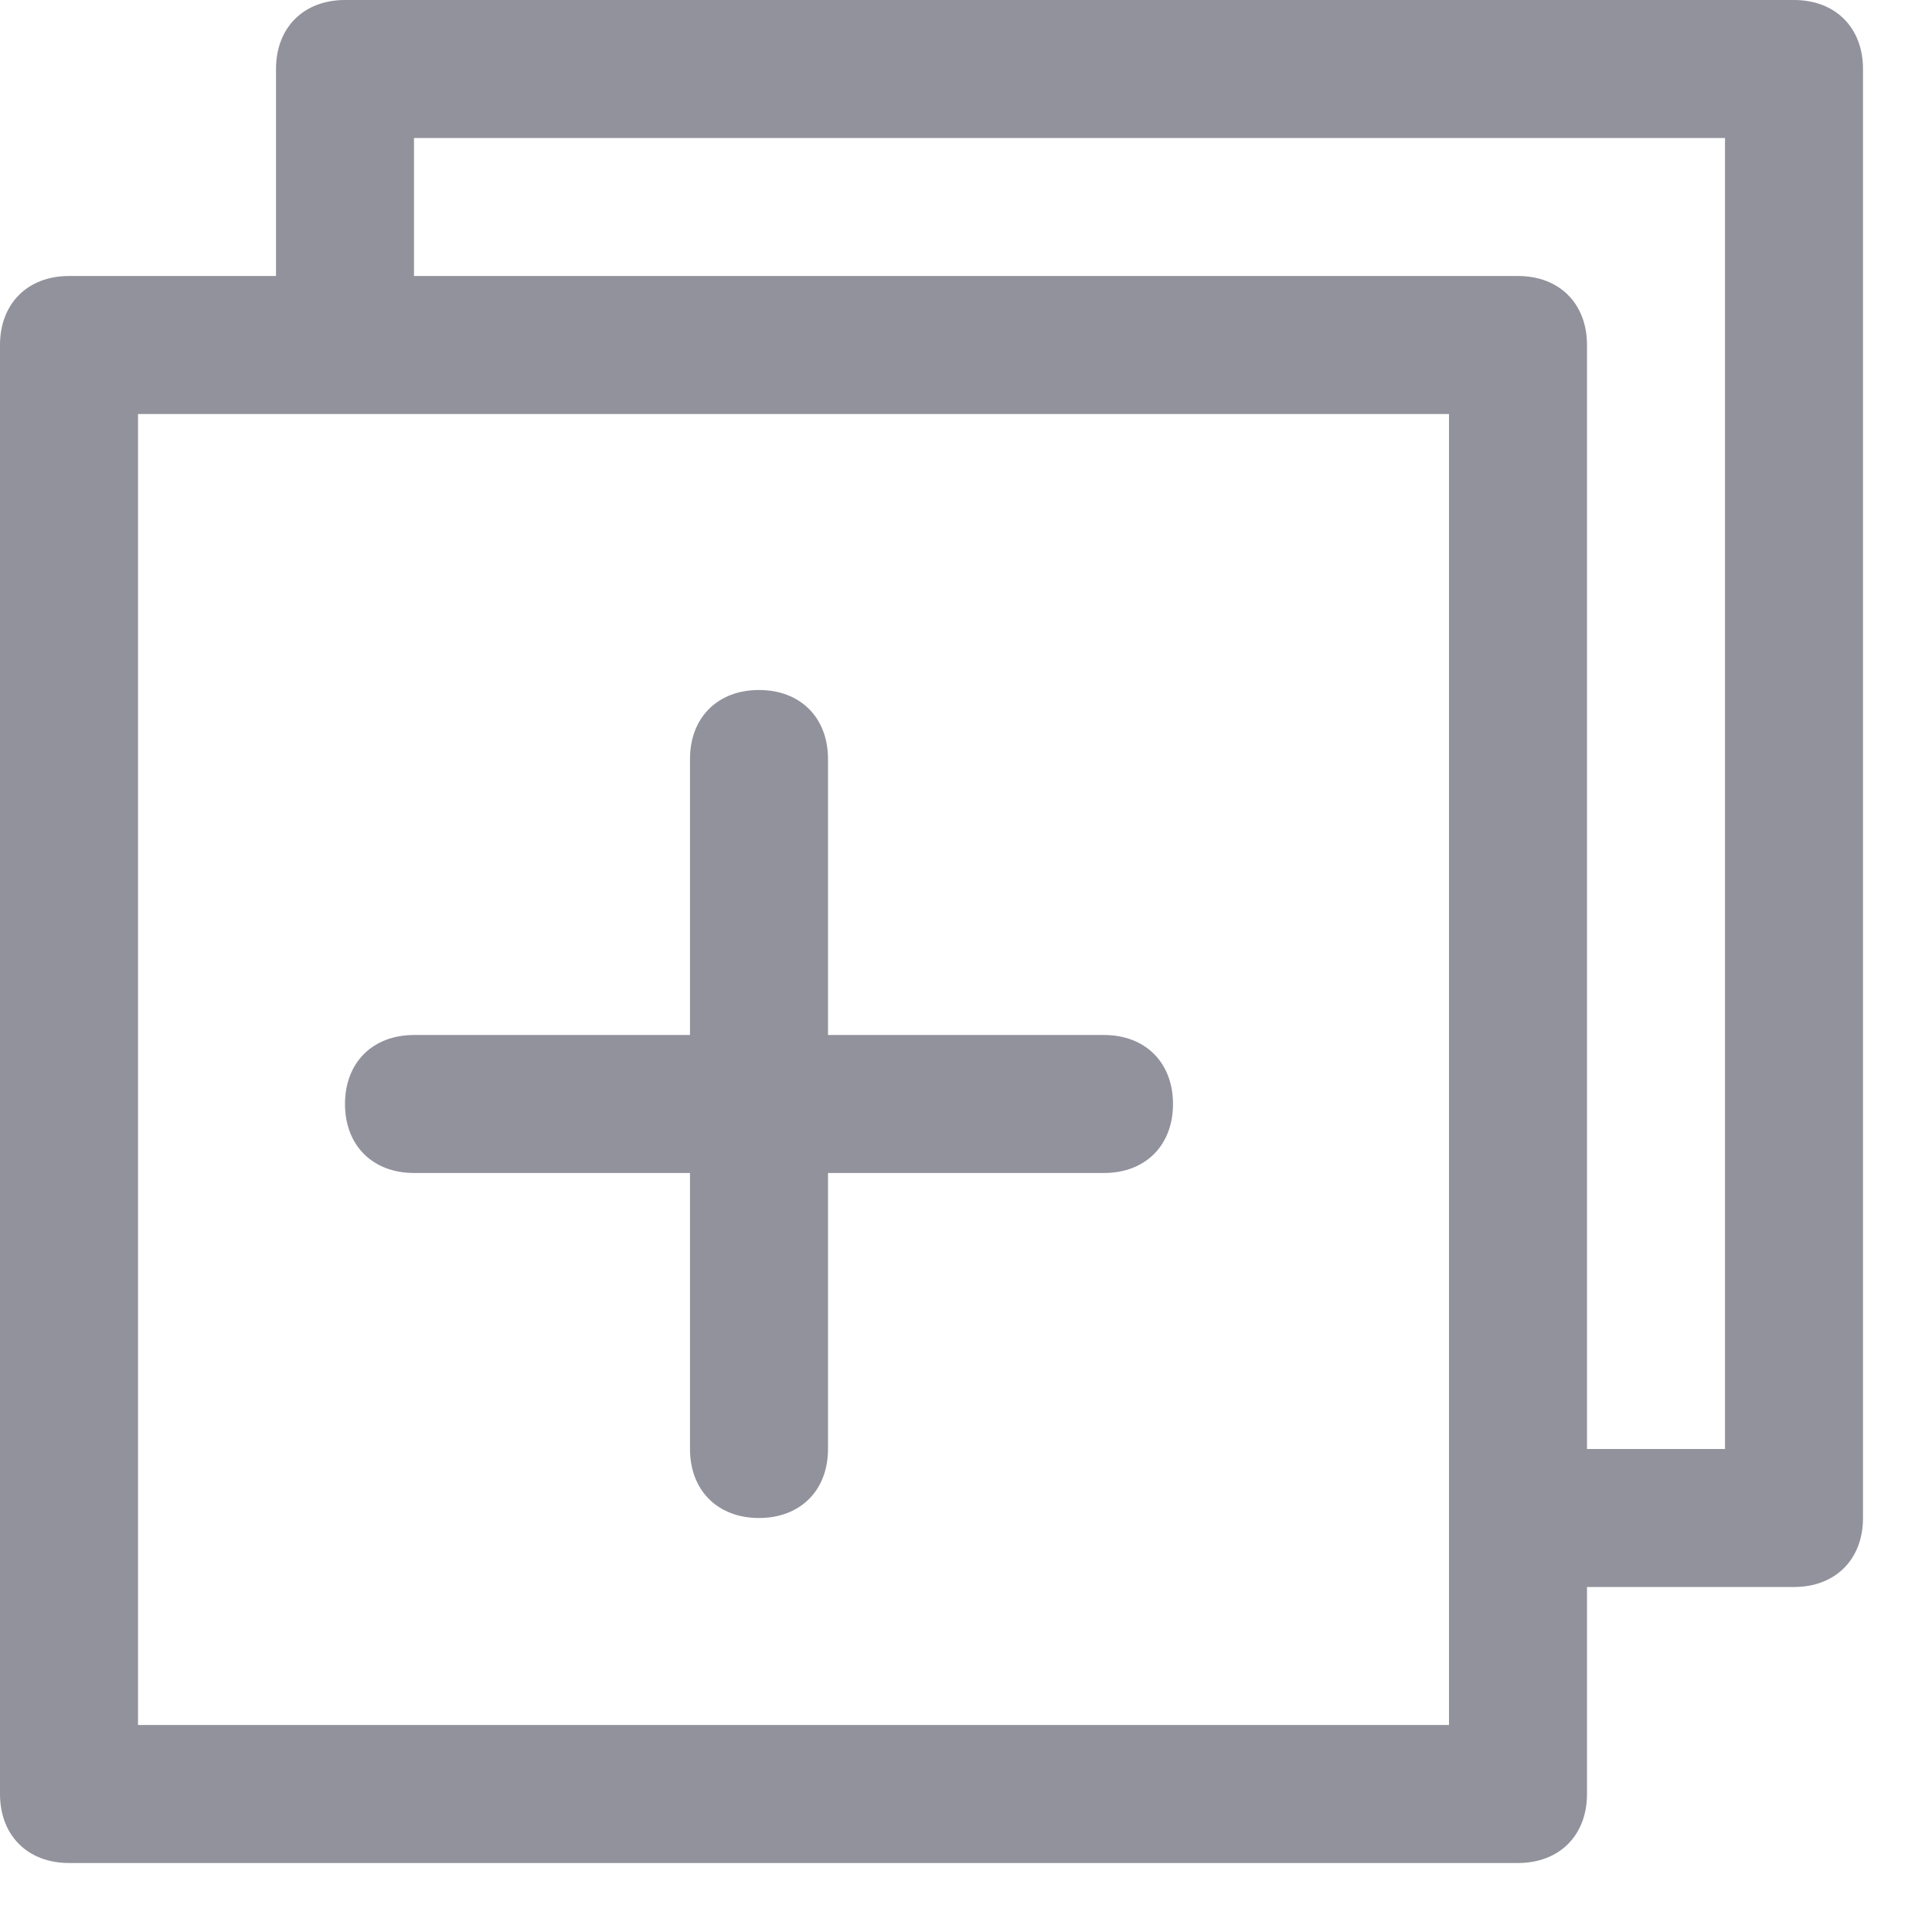 <svg width="14" height="14" viewBox="0 0 14 14" fill="none" xmlns="http://www.w3.org/2000/svg">
<path d="M13 0H2.5C2.2 0 2 0.2 2 0.5V2H0.5C0.2 2 0 2.2 0 2.5V13C0 13.3 0.2 13.5 0.5 13.5H11C11.3 13.5 11.5 13.3 11.5 13V11.5H13C13.3 11.5 13.5 11.3 13.5 11V0.5C13.5 0.2 13.3 0 13 0ZM10.5 12.5H1V3H2.5H10.5V11V12.5ZM12.5 10.5H11.5V2.5C11.5 2.2 11.3 2 11 2H3V1H12.5V10.5Z" fill="#92929D"/>
<path d="M8 7.5H6V5.5C6 5.2 5.8 5 5.5 5C5.2 5 5 5.2 5 5.5V7.5H3C2.7 7.5 2.5 7.7 2.5 8C2.5 8.3 2.7 8.5 3 8.5H5V10.5C5 10.8 5.2 11 5.5 11C5.8 11 6 10.8 6 10.5V8.5H8C8.3 8.5 8.5 8.3 8.5 8C8.5 7.7 8.3 7.5 8 7.5Z" fill="#92929D"/>
</svg>

